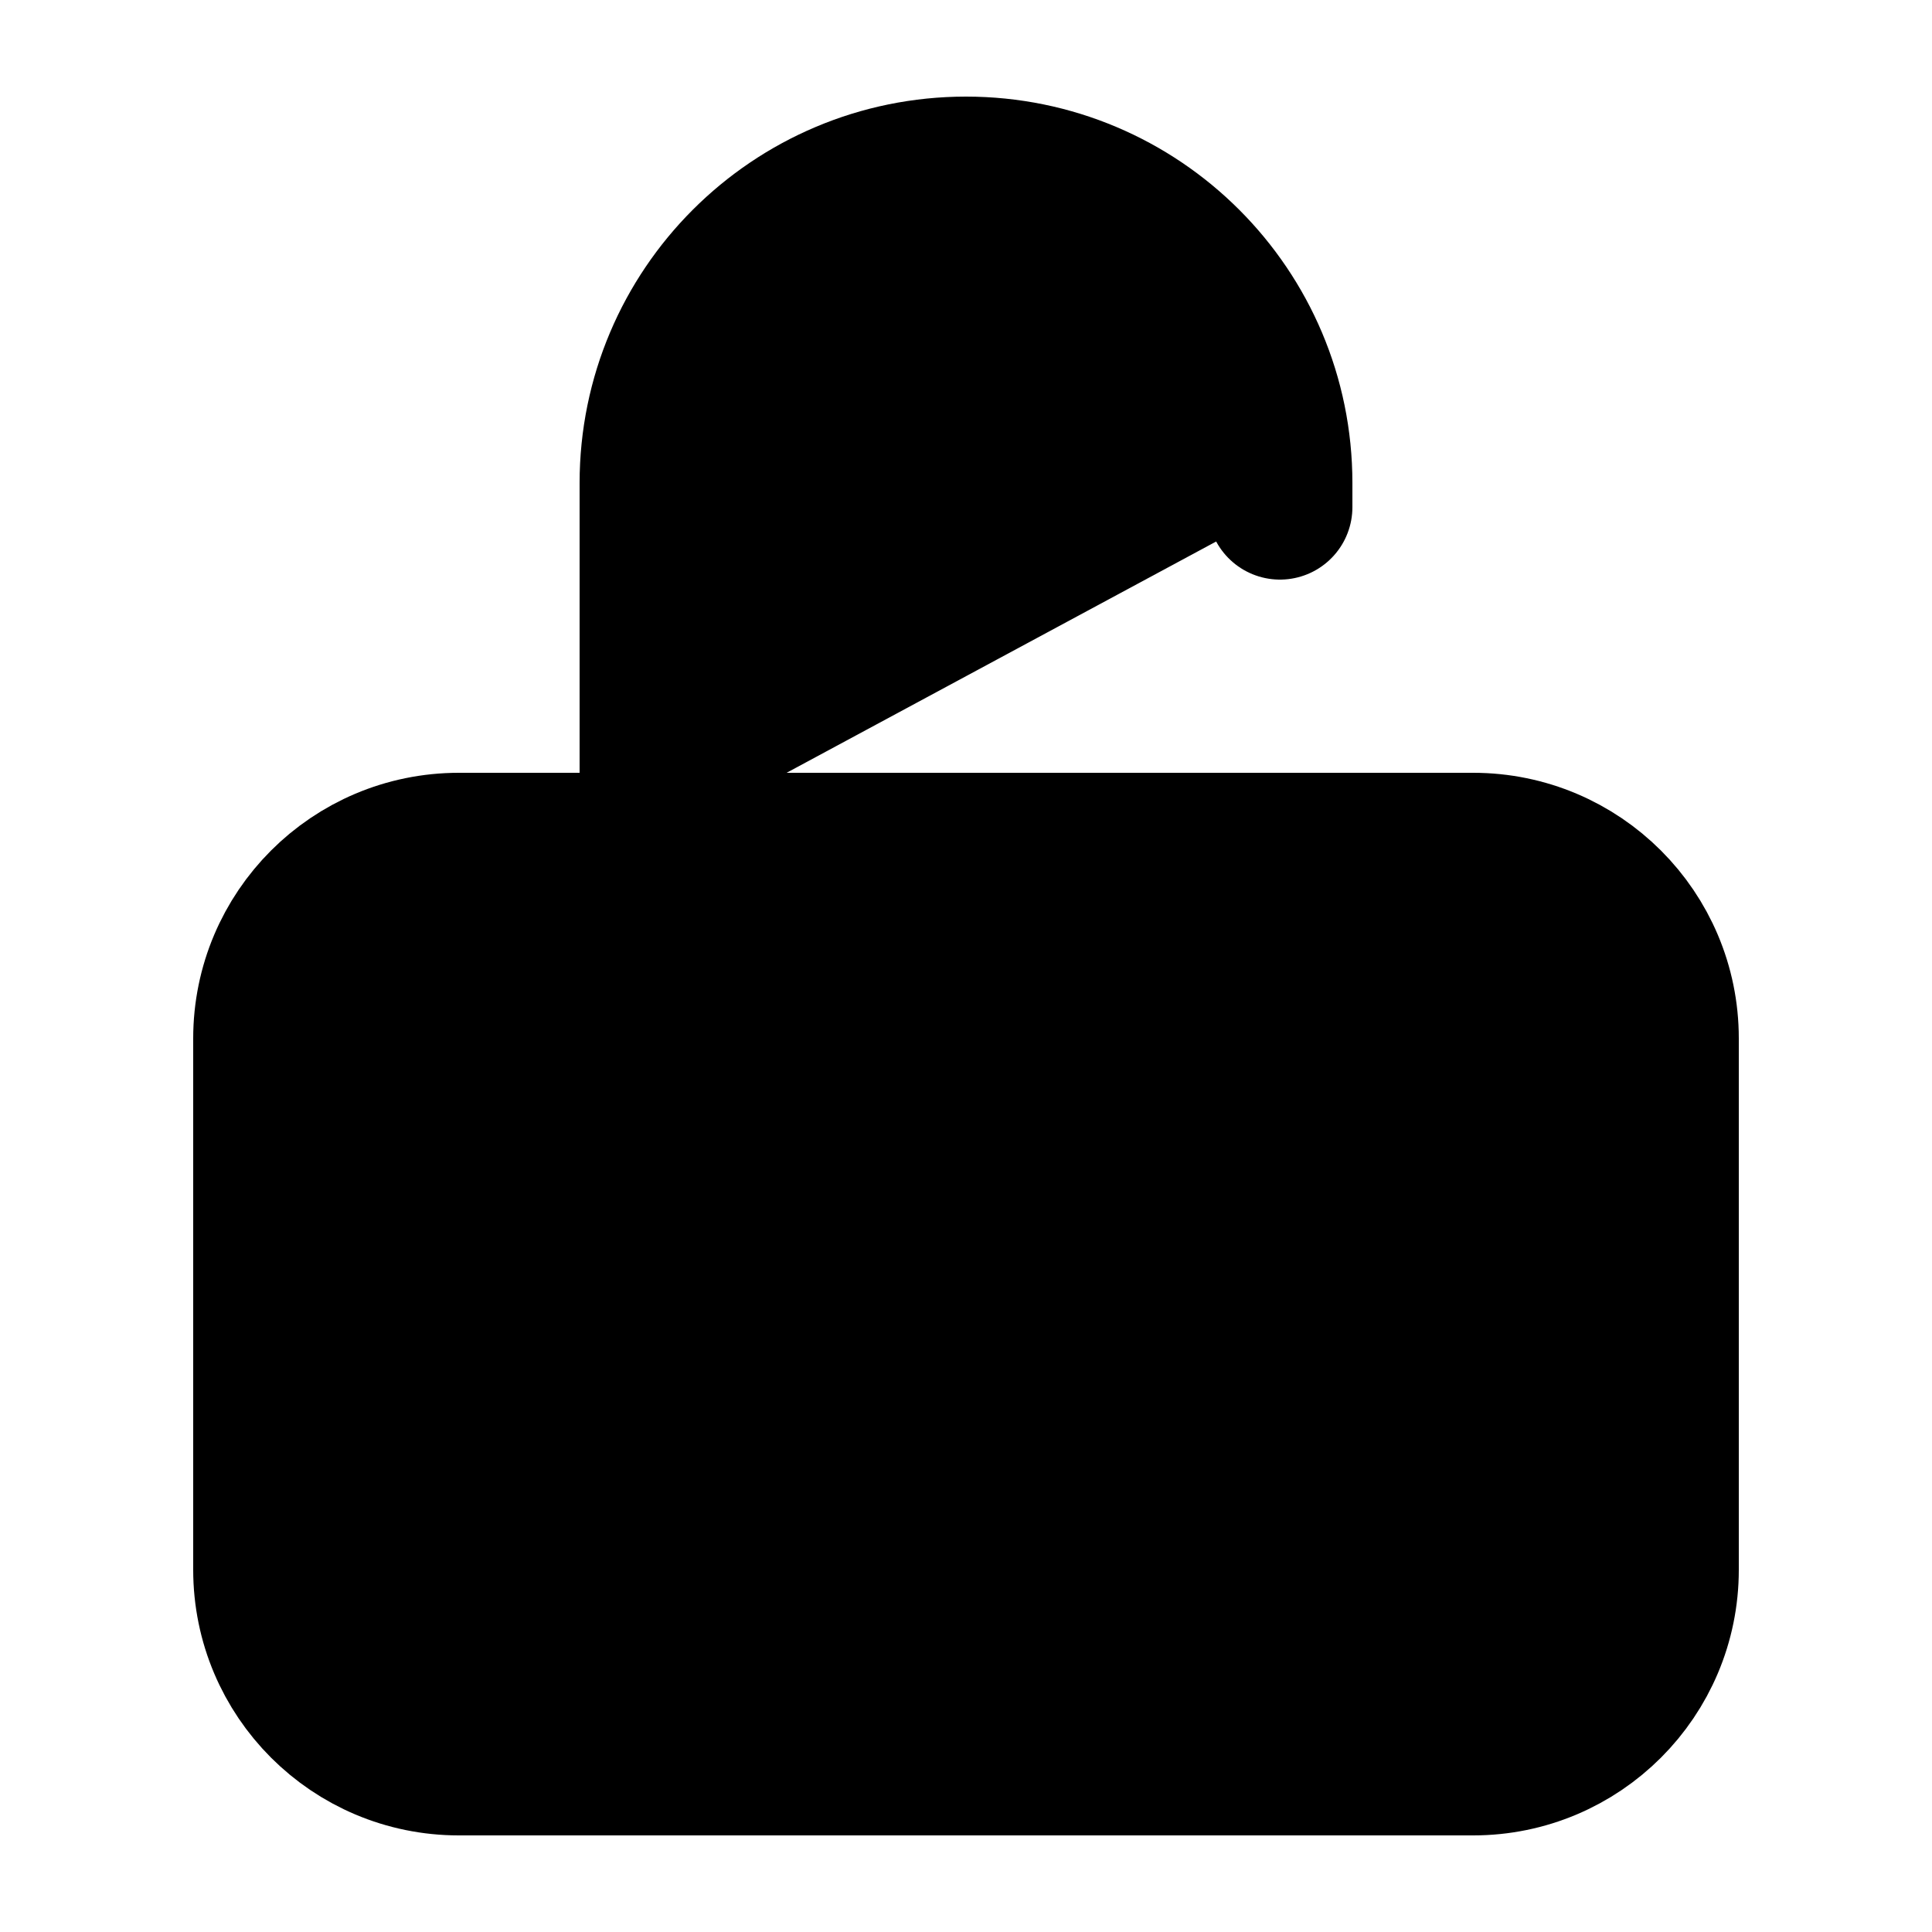<svg width="20" height="20" viewBox="0 0 20 20" fill="currentColor" xmlns="http://www.w3.org/2000/svg">
<path d="M6.75 8.75V5C6.75 3.205 8.205 1.75 10 1.75C11.795 1.75 13.25 3.205 13.25 5V5.25M10 12.75V14.25M4.75 18.25H15.25C16.355 18.25 17.25 17.355 17.25 16.25V10.75C17.25 9.645 16.355 8.75 15.25 8.75H4.75C3.645 8.75 2.75 9.645 2.75 10.75V16.25C2.75 17.355 3.645 18.25 4.75 18.25Z" stroke="black" stroke-width="1.5" stroke-linecap="round" stroke-linejoin="round"/>
</svg>
